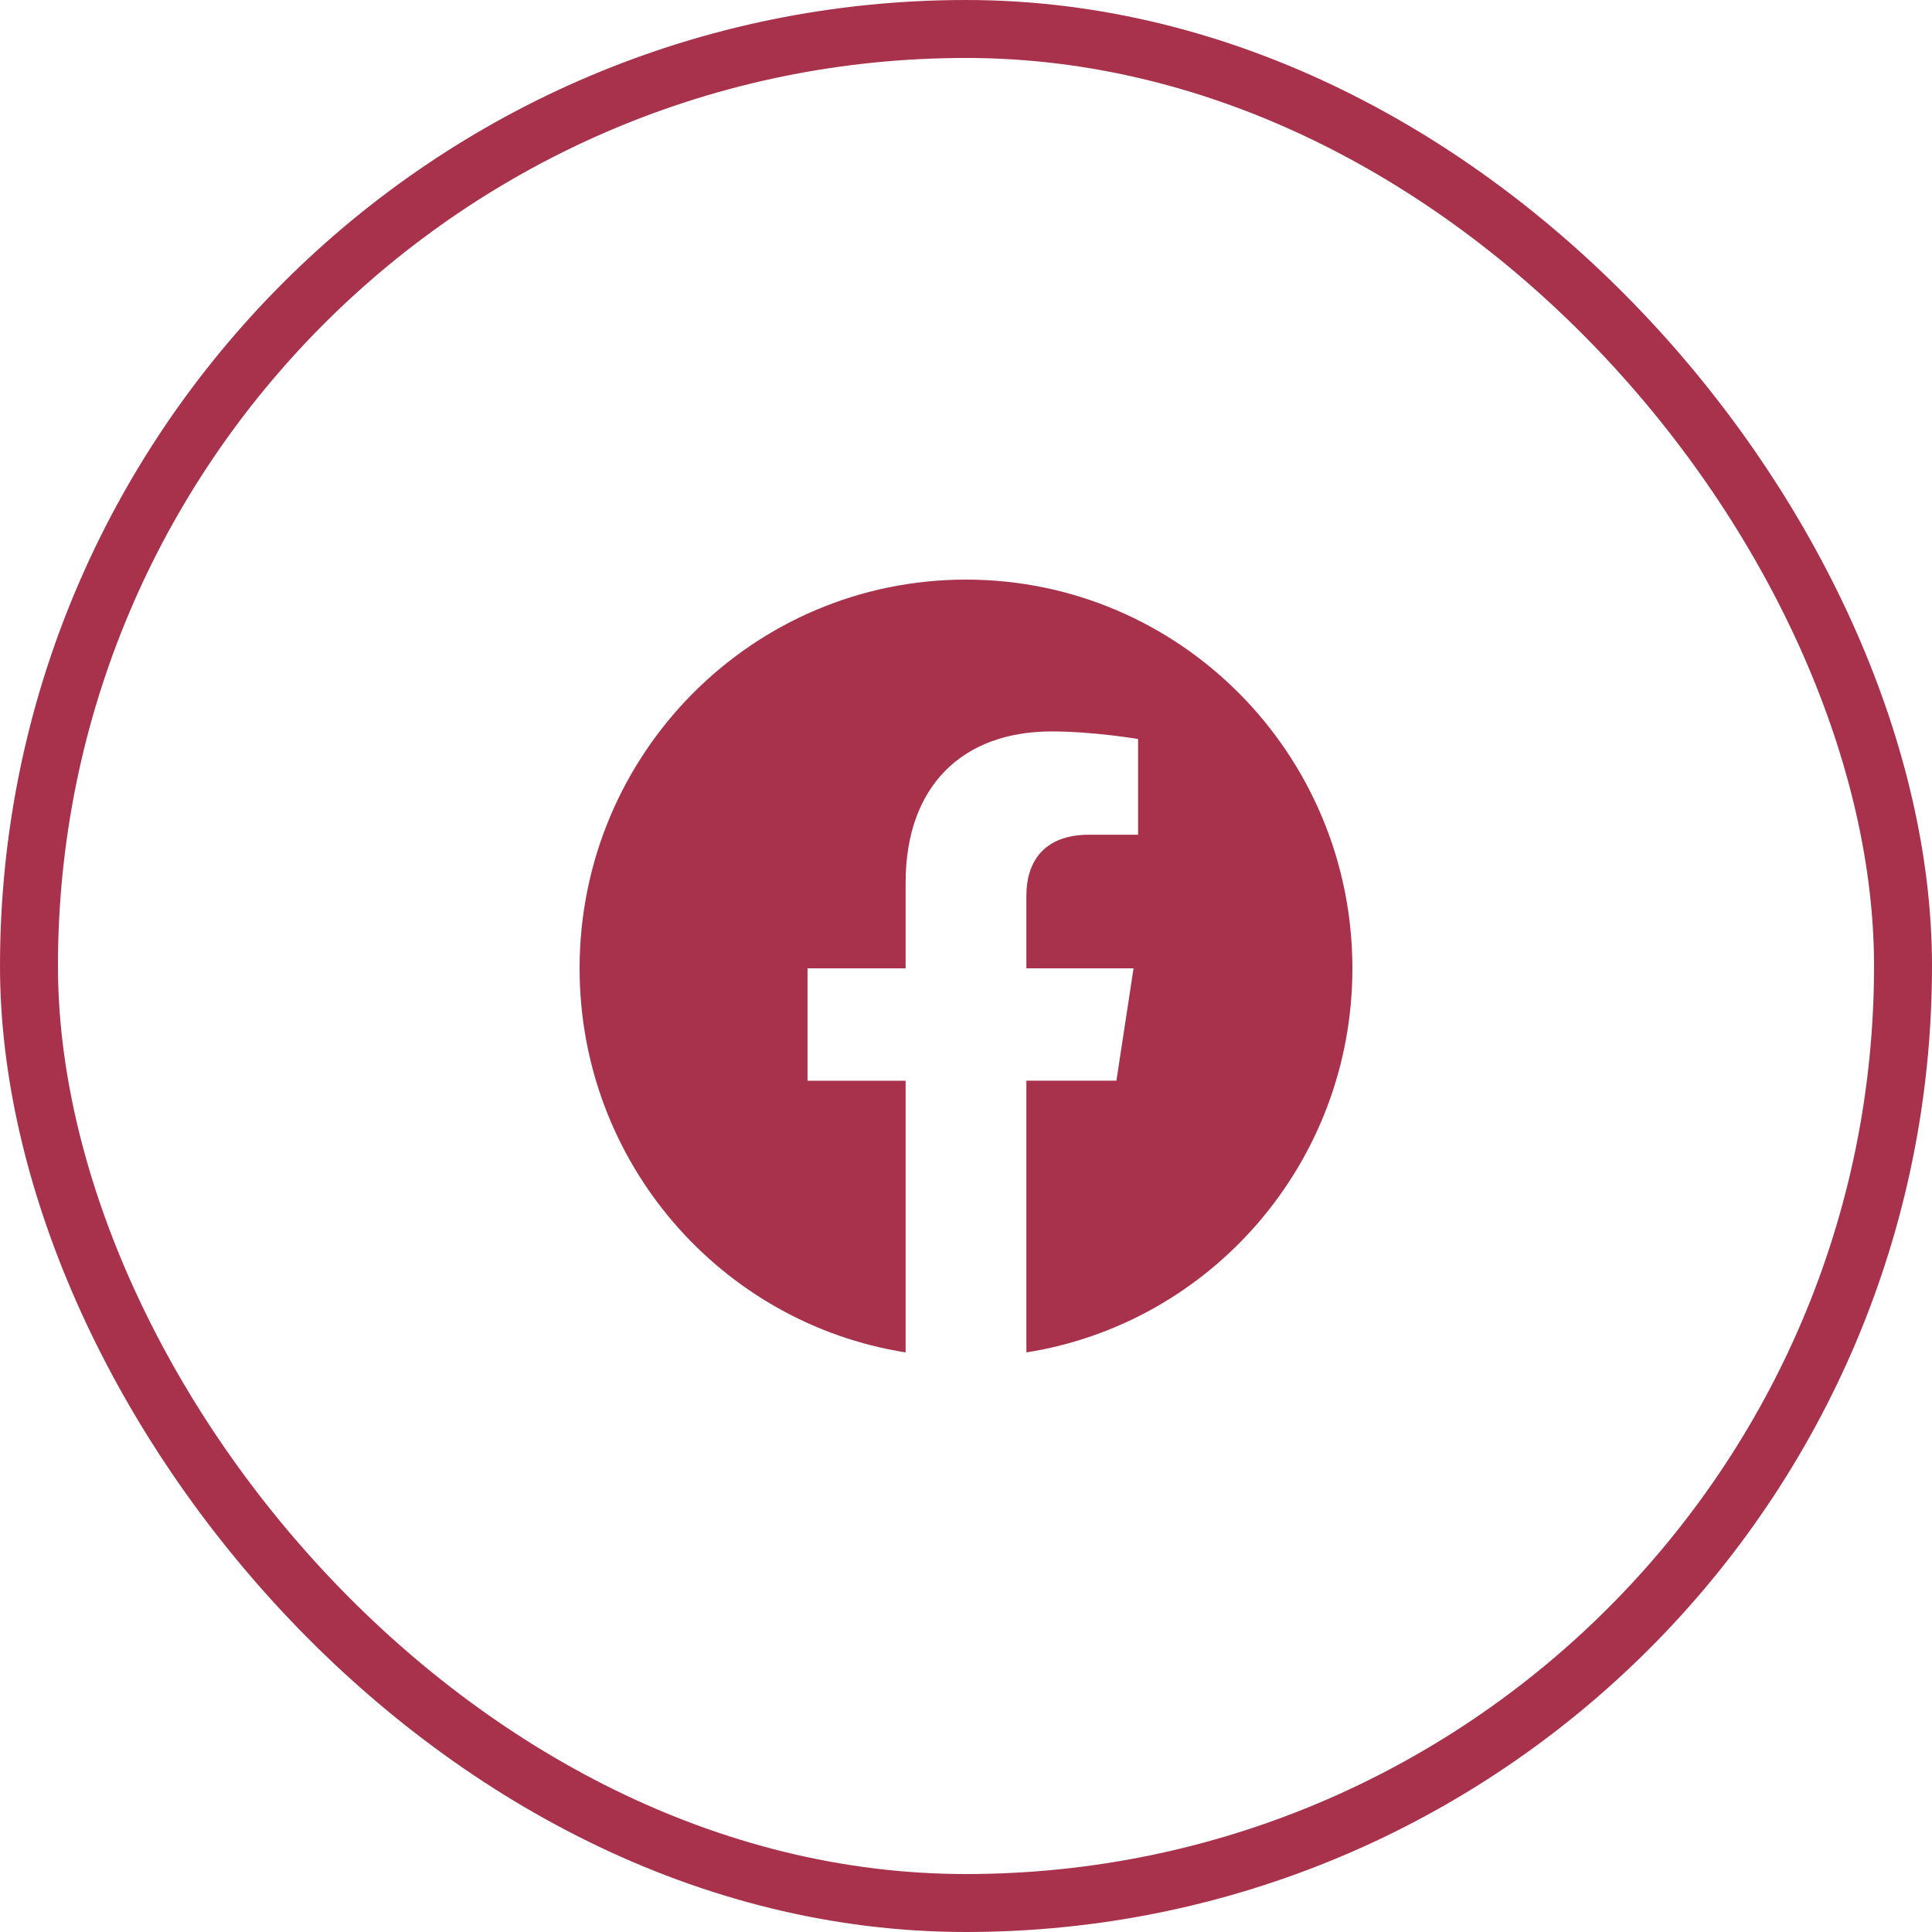 <svg width="100" height="100" viewBox="0 0 100 100" fill="none" xmlns="http://www.w3.org/2000/svg">
<rect x="1.5" y="1.5" width="97" height="97" rx="48.5" stroke="#A8324C" stroke-width="3"/>
<path d="M70 50.121C70 39.008 61.047 30 50 30C38.953 30 30 39.008 30 50.121C30 60.167 37.312 68.491 46.875 70V55.939H41.797V50.12H46.875V45.688C46.875 40.645 49.86 37.859 54.429 37.859C56.616 37.859 58.907 38.252 58.907 38.252V43.204H56.383C53.899 43.204 53.125 44.756 53.125 46.348V50.121H58.672L57.785 55.937H53.125V70C62.688 68.491 70 60.167 70 50.121Z" fill="#A8324C"/>
</svg>
